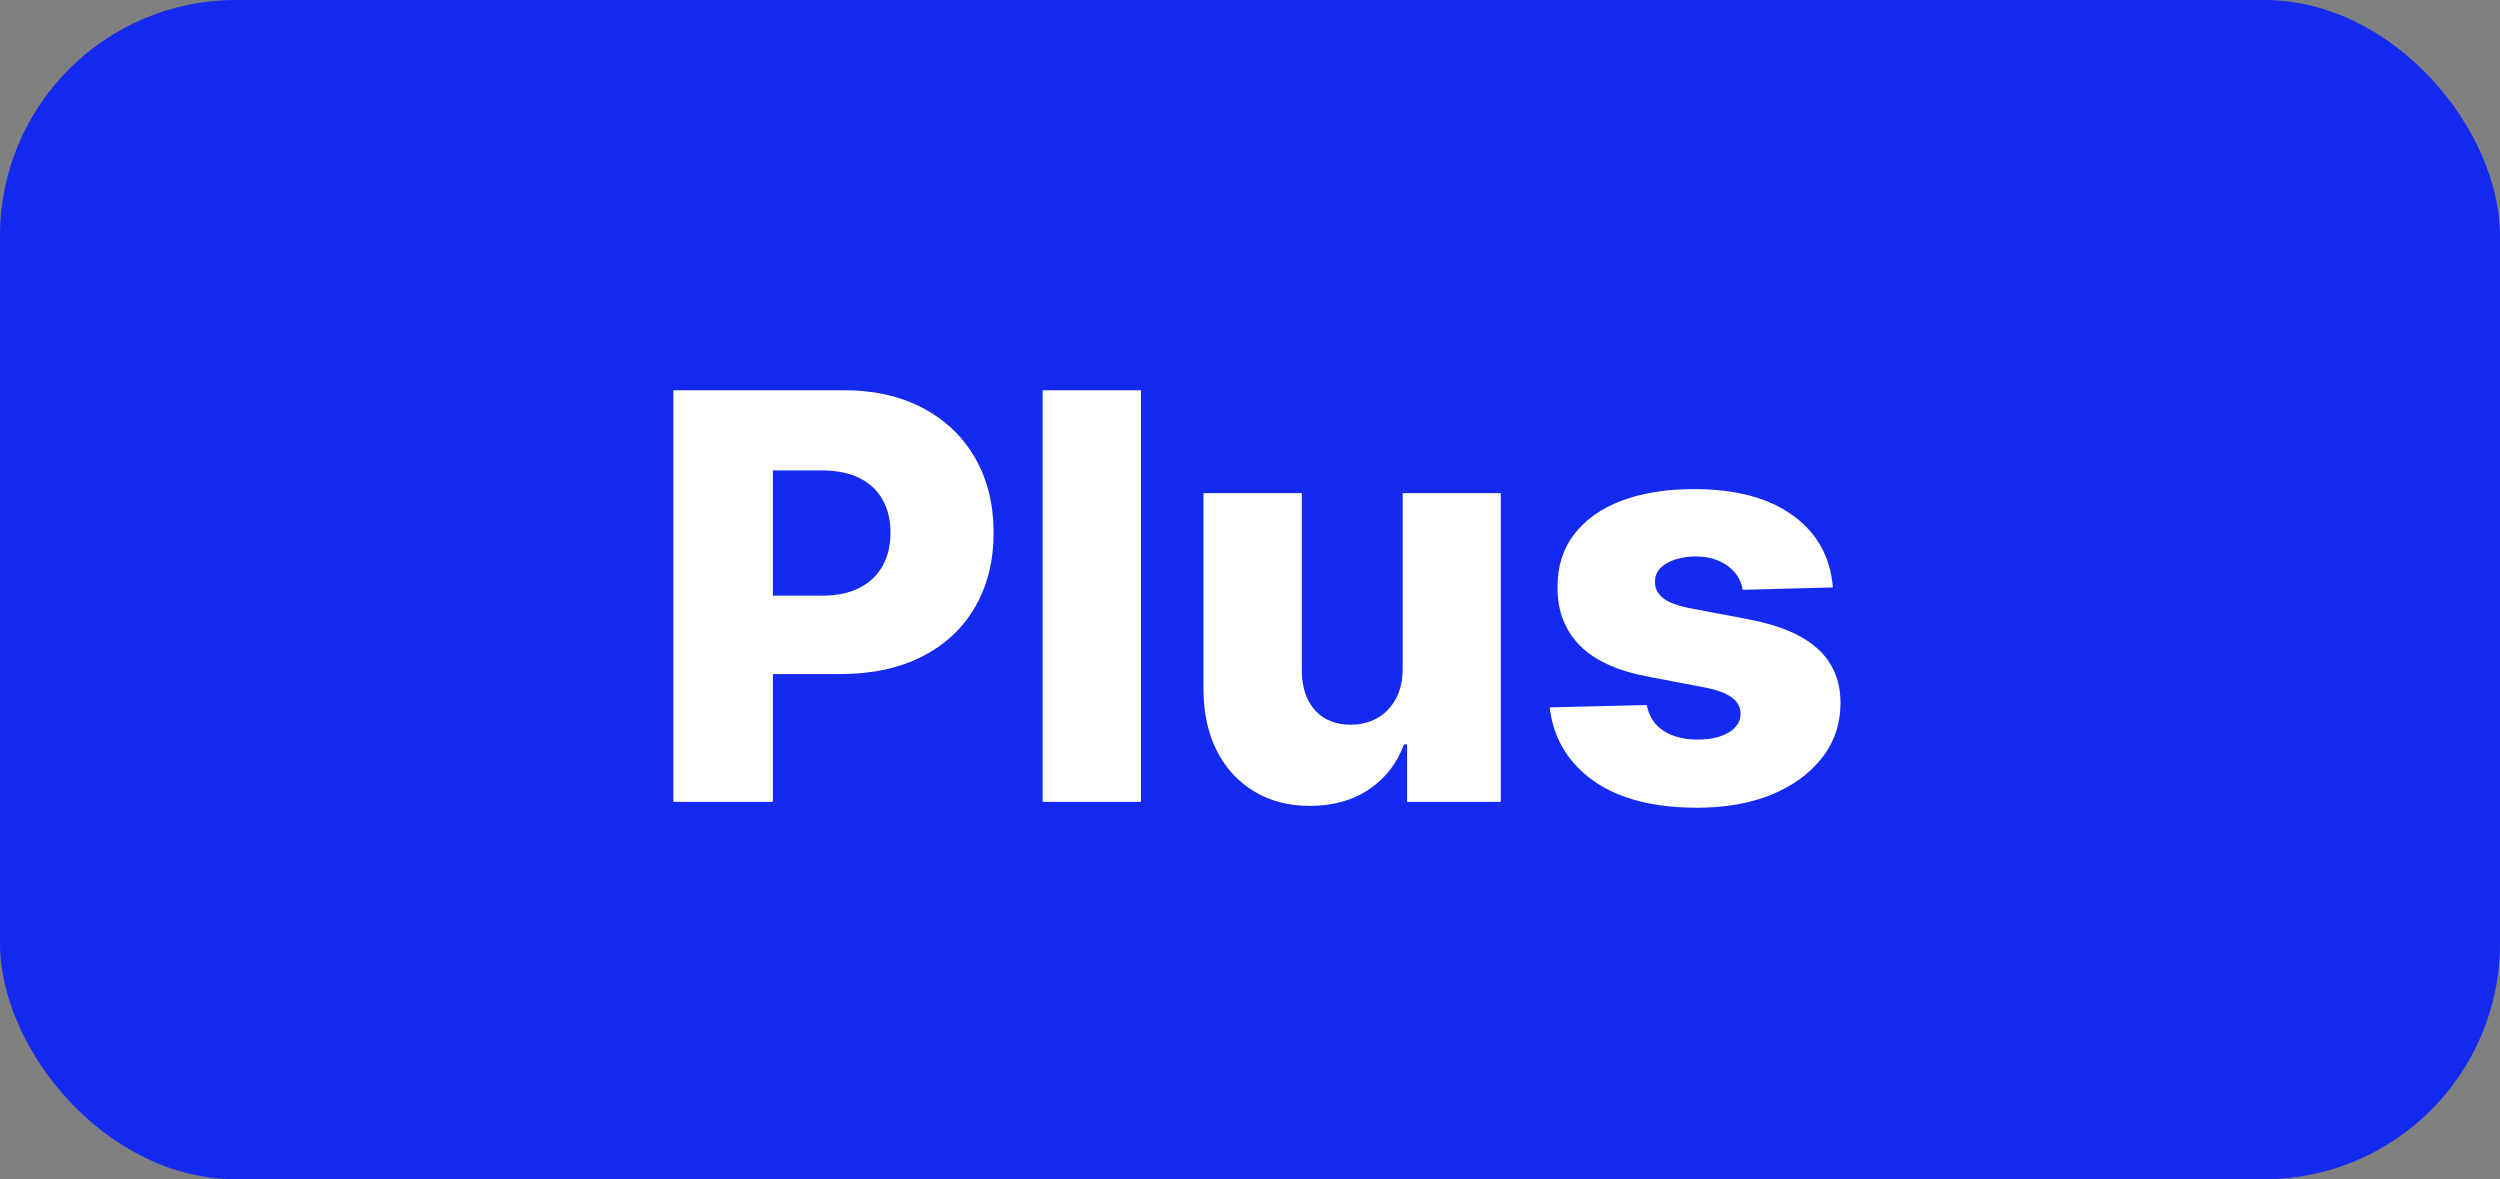 <svg width="53" height="25" viewBox="0 0 53 25" fill="none" xmlns="http://www.w3.org/2000/svg">
<rect x="0" y="0" width="53" height="25" fill="#808080" stroke="none"/>
<rect width="53" height="25" rx="5" fill="#142AF0"/>
<path d="M14.276 17V8.273H17.881C18.534 8.273 19.098 8.401 19.573 8.656C20.05 8.909 20.418 9.263 20.676 9.717C20.935 10.169 21.064 10.695 21.064 11.294C21.064 11.896 20.932 12.423 20.668 12.875C20.406 13.324 20.033 13.672 19.547 13.919C19.061 14.166 18.485 14.29 17.817 14.29H15.592V12.628H17.425C17.743 12.628 18.009 12.572 18.222 12.462C18.438 12.351 18.601 12.196 18.712 11.997C18.823 11.796 18.878 11.561 18.878 11.294C18.878 11.024 18.823 10.791 18.712 10.595C18.601 10.396 18.438 10.243 18.222 10.135C18.006 10.027 17.74 9.973 17.425 9.973H16.385V17H14.276ZM24.188 8.273V17H22.104V8.273H24.188ZM29.737 14.175V10.454H31.817V17H29.831V15.781H29.763C29.618 16.182 29.371 16.5 29.021 16.736C28.674 16.969 28.256 17.085 27.764 17.085C27.318 17.085 26.926 16.983 26.588 16.778C26.25 16.574 25.987 16.288 25.799 15.922C25.612 15.553 25.517 15.121 25.514 14.626V10.454H27.598V14.217C27.601 14.572 27.694 14.852 27.879 15.057C28.064 15.261 28.315 15.364 28.633 15.364C28.841 15.364 29.027 15.318 29.192 15.227C29.359 15.133 29.491 14.999 29.588 14.822C29.687 14.643 29.737 14.428 29.737 14.175ZM38.857 12.453L36.944 12.504C36.924 12.368 36.87 12.247 36.782 12.142C36.694 12.034 36.579 11.95 36.437 11.891C36.298 11.828 36.136 11.797 35.951 11.797C35.71 11.797 35.504 11.845 35.333 11.942C35.166 12.038 35.083 12.169 35.086 12.334C35.083 12.462 35.134 12.572 35.239 12.666C35.347 12.76 35.539 12.835 35.815 12.892L37.076 13.131C37.73 13.256 38.215 13.463 38.534 13.753C38.855 14.043 39.017 14.426 39.019 14.903C39.017 15.352 38.883 15.743 38.619 16.075C38.357 16.408 37.999 16.666 37.545 16.851C37.09 17.033 36.571 17.124 35.985 17.124C35.051 17.124 34.313 16.932 33.774 16.548C33.237 16.162 32.93 15.645 32.853 14.997L34.911 14.946C34.957 15.185 35.075 15.367 35.265 15.492C35.455 15.617 35.698 15.679 35.994 15.679C36.261 15.679 36.478 15.629 36.646 15.53C36.813 15.43 36.899 15.298 36.901 15.133C36.899 14.986 36.833 14.868 36.705 14.78C36.578 14.689 36.377 14.618 36.105 14.567L34.962 14.349C34.306 14.23 33.818 14.01 33.497 13.689C33.176 13.365 33.017 12.953 33.019 12.453C33.017 12.016 33.133 11.642 33.369 11.332C33.605 11.02 33.94 10.781 34.374 10.617C34.809 10.452 35.322 10.369 35.913 10.369C36.799 10.369 37.498 10.555 38.009 10.928C38.521 11.297 38.803 11.805 38.857 12.453Z" fill="white"/>
</svg>

